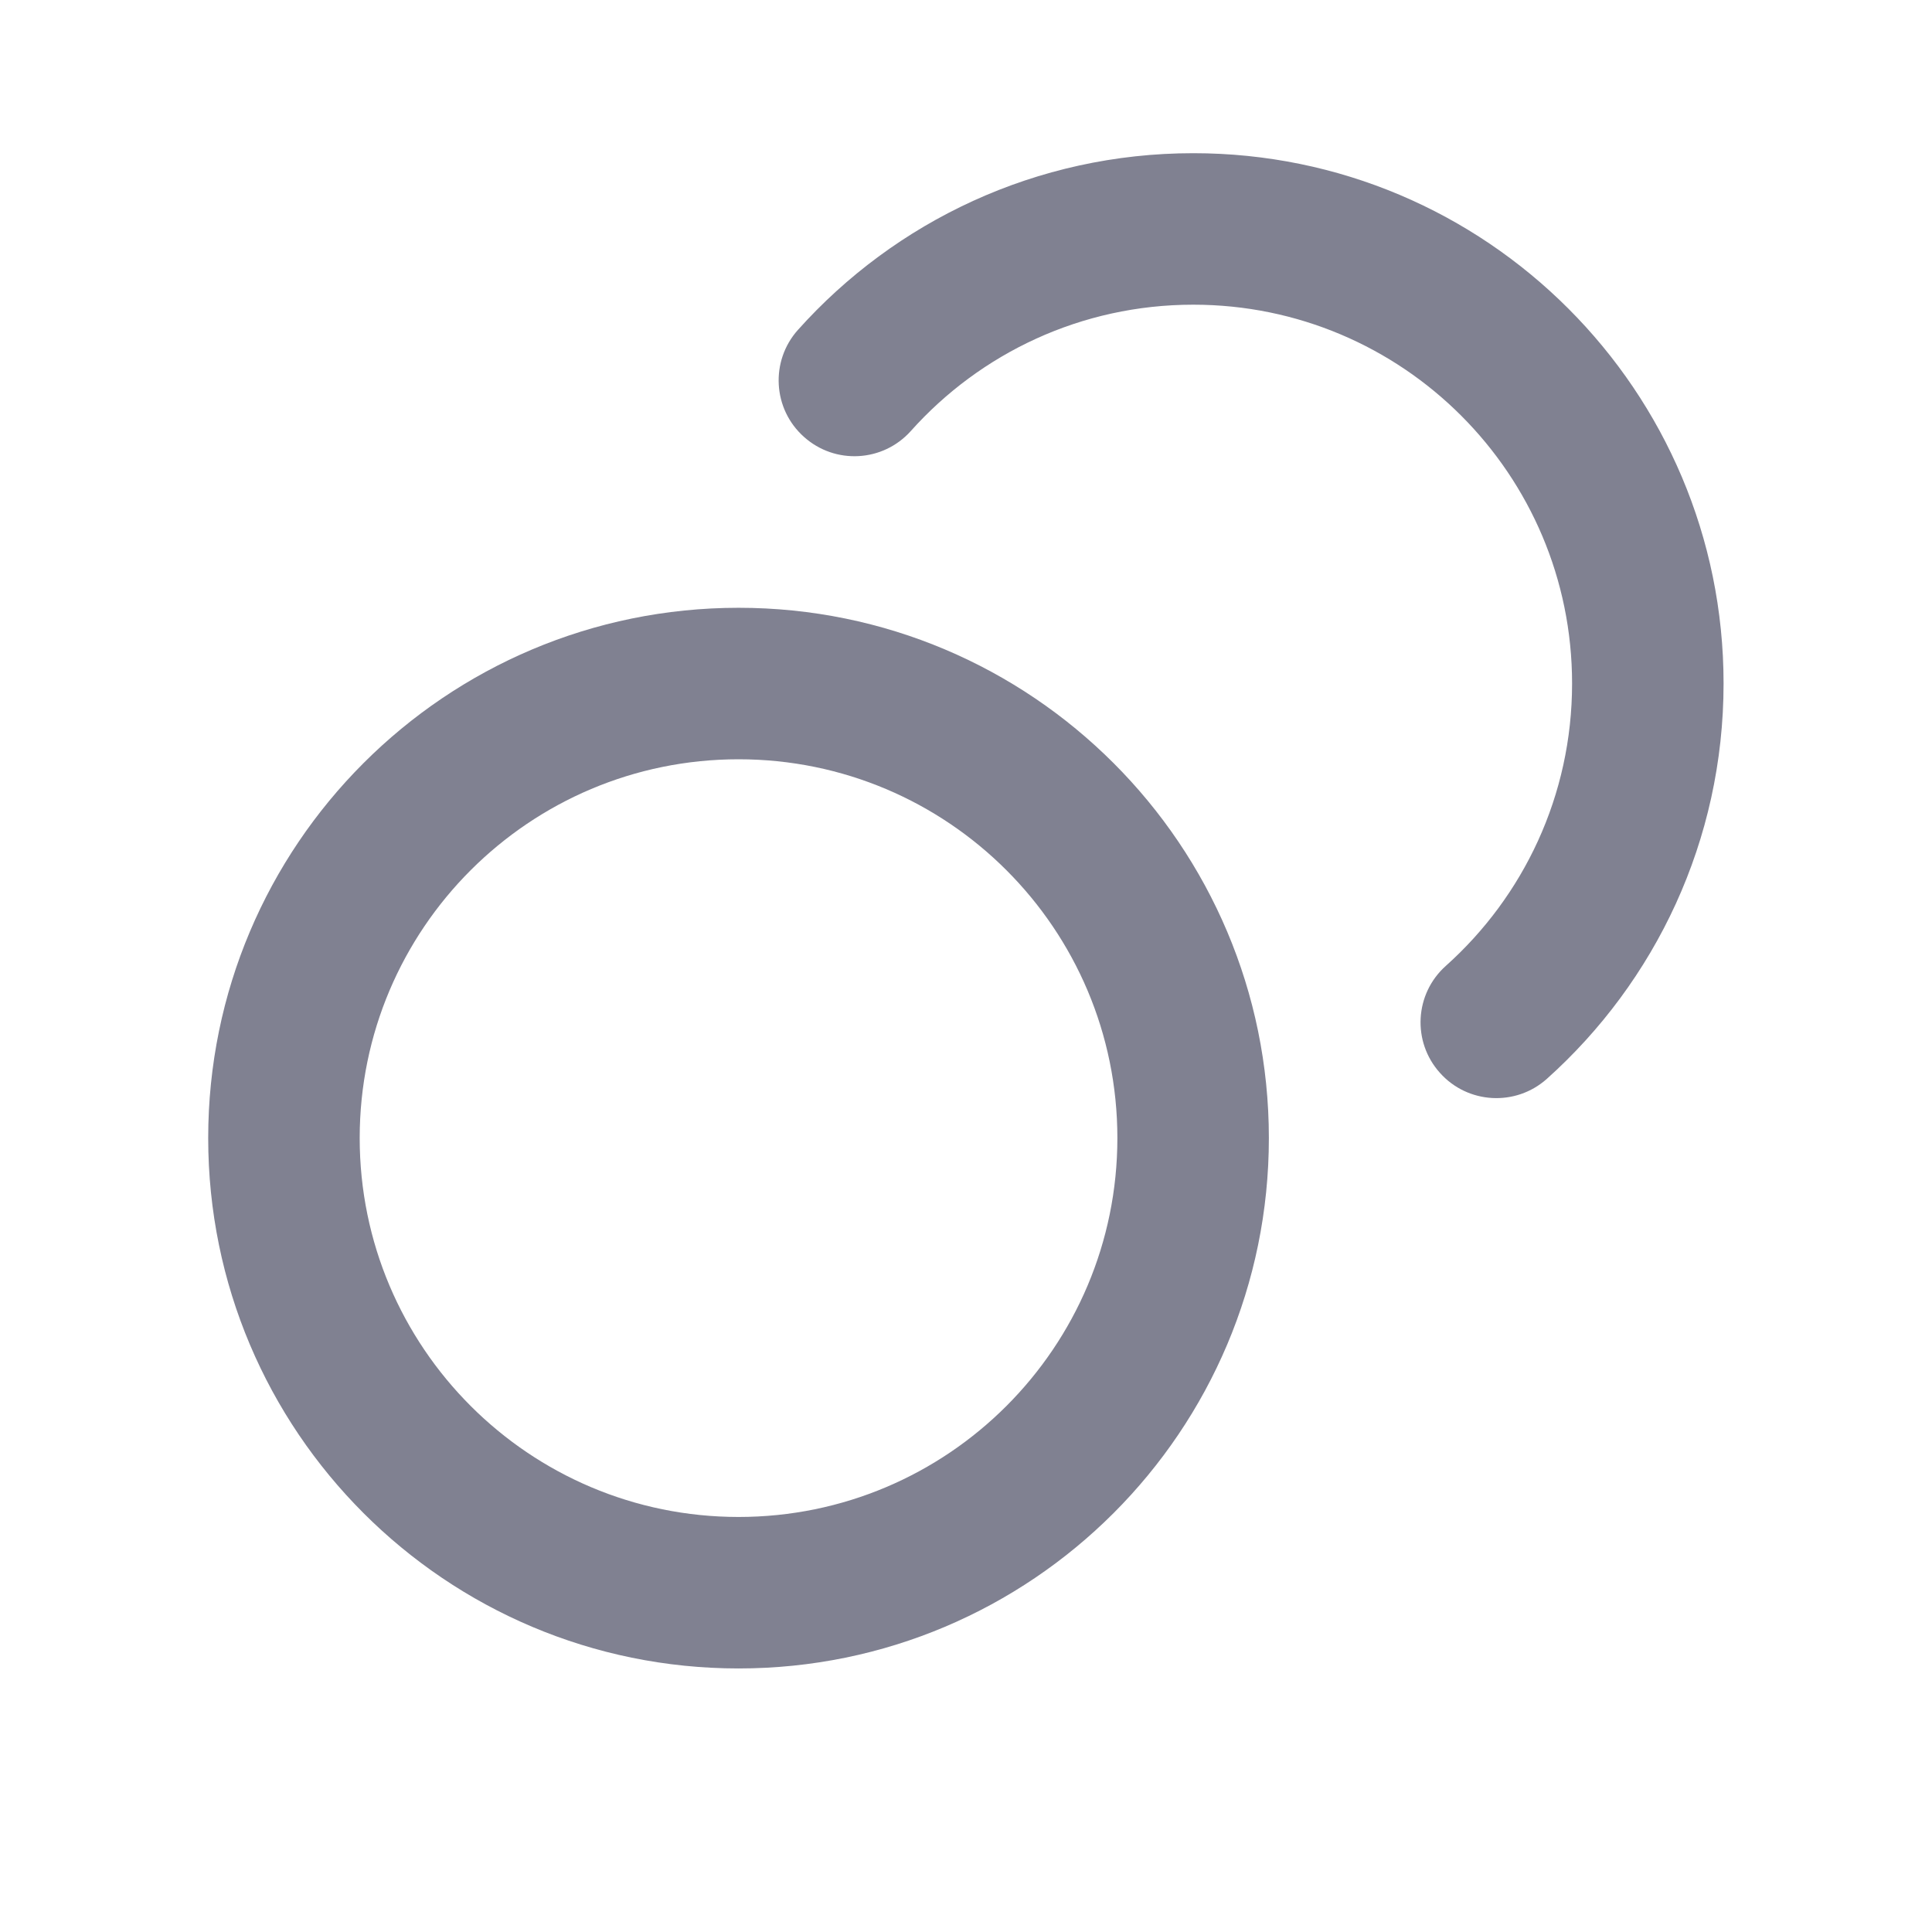 <svg width="17" height="17" viewBox="0 0 17 17" fill="none" xmlns="http://www.w3.org/2000/svg">
<path fill-rule="evenodd" clip-rule="evenodd" d="M6.499 13.348C8.34 13.348 9.832 11.855 9.832 10.014C9.832 8.173 8.34 6.681 6.499 6.681C4.658 6.681 3.165 8.173 3.165 10.014C3.165 11.855 4.658 13.348 6.499 13.348ZM6.499 14.681C9.076 14.681 11.165 12.592 11.165 10.014C11.165 7.437 9.076 5.348 6.499 5.348C3.921 5.348 1.832 7.437 1.832 10.014C1.832 12.592 3.921 14.681 6.499 14.681Z" fill="#808191"/>
<path fill-rule="evenodd" clip-rule="evenodd" d="M10.5 2.681C9.513 2.681 8.626 3.109 8.015 3.792C7.769 4.067 7.348 4.09 7.074 3.844C6.799 3.599 6.776 3.177 7.021 2.903C7.875 1.949 9.118 1.348 10.5 1.348C13.077 1.348 15.166 3.437 15.166 6.014C15.166 7.396 14.565 8.639 13.611 9.493C13.337 9.738 12.915 9.715 12.67 9.44C12.424 9.166 12.447 8.745 12.722 8.499C13.405 7.888 13.833 7.001 13.833 6.014C13.833 4.173 12.341 2.681 10.5 2.681Z" fill="#808191"/>
</svg>
